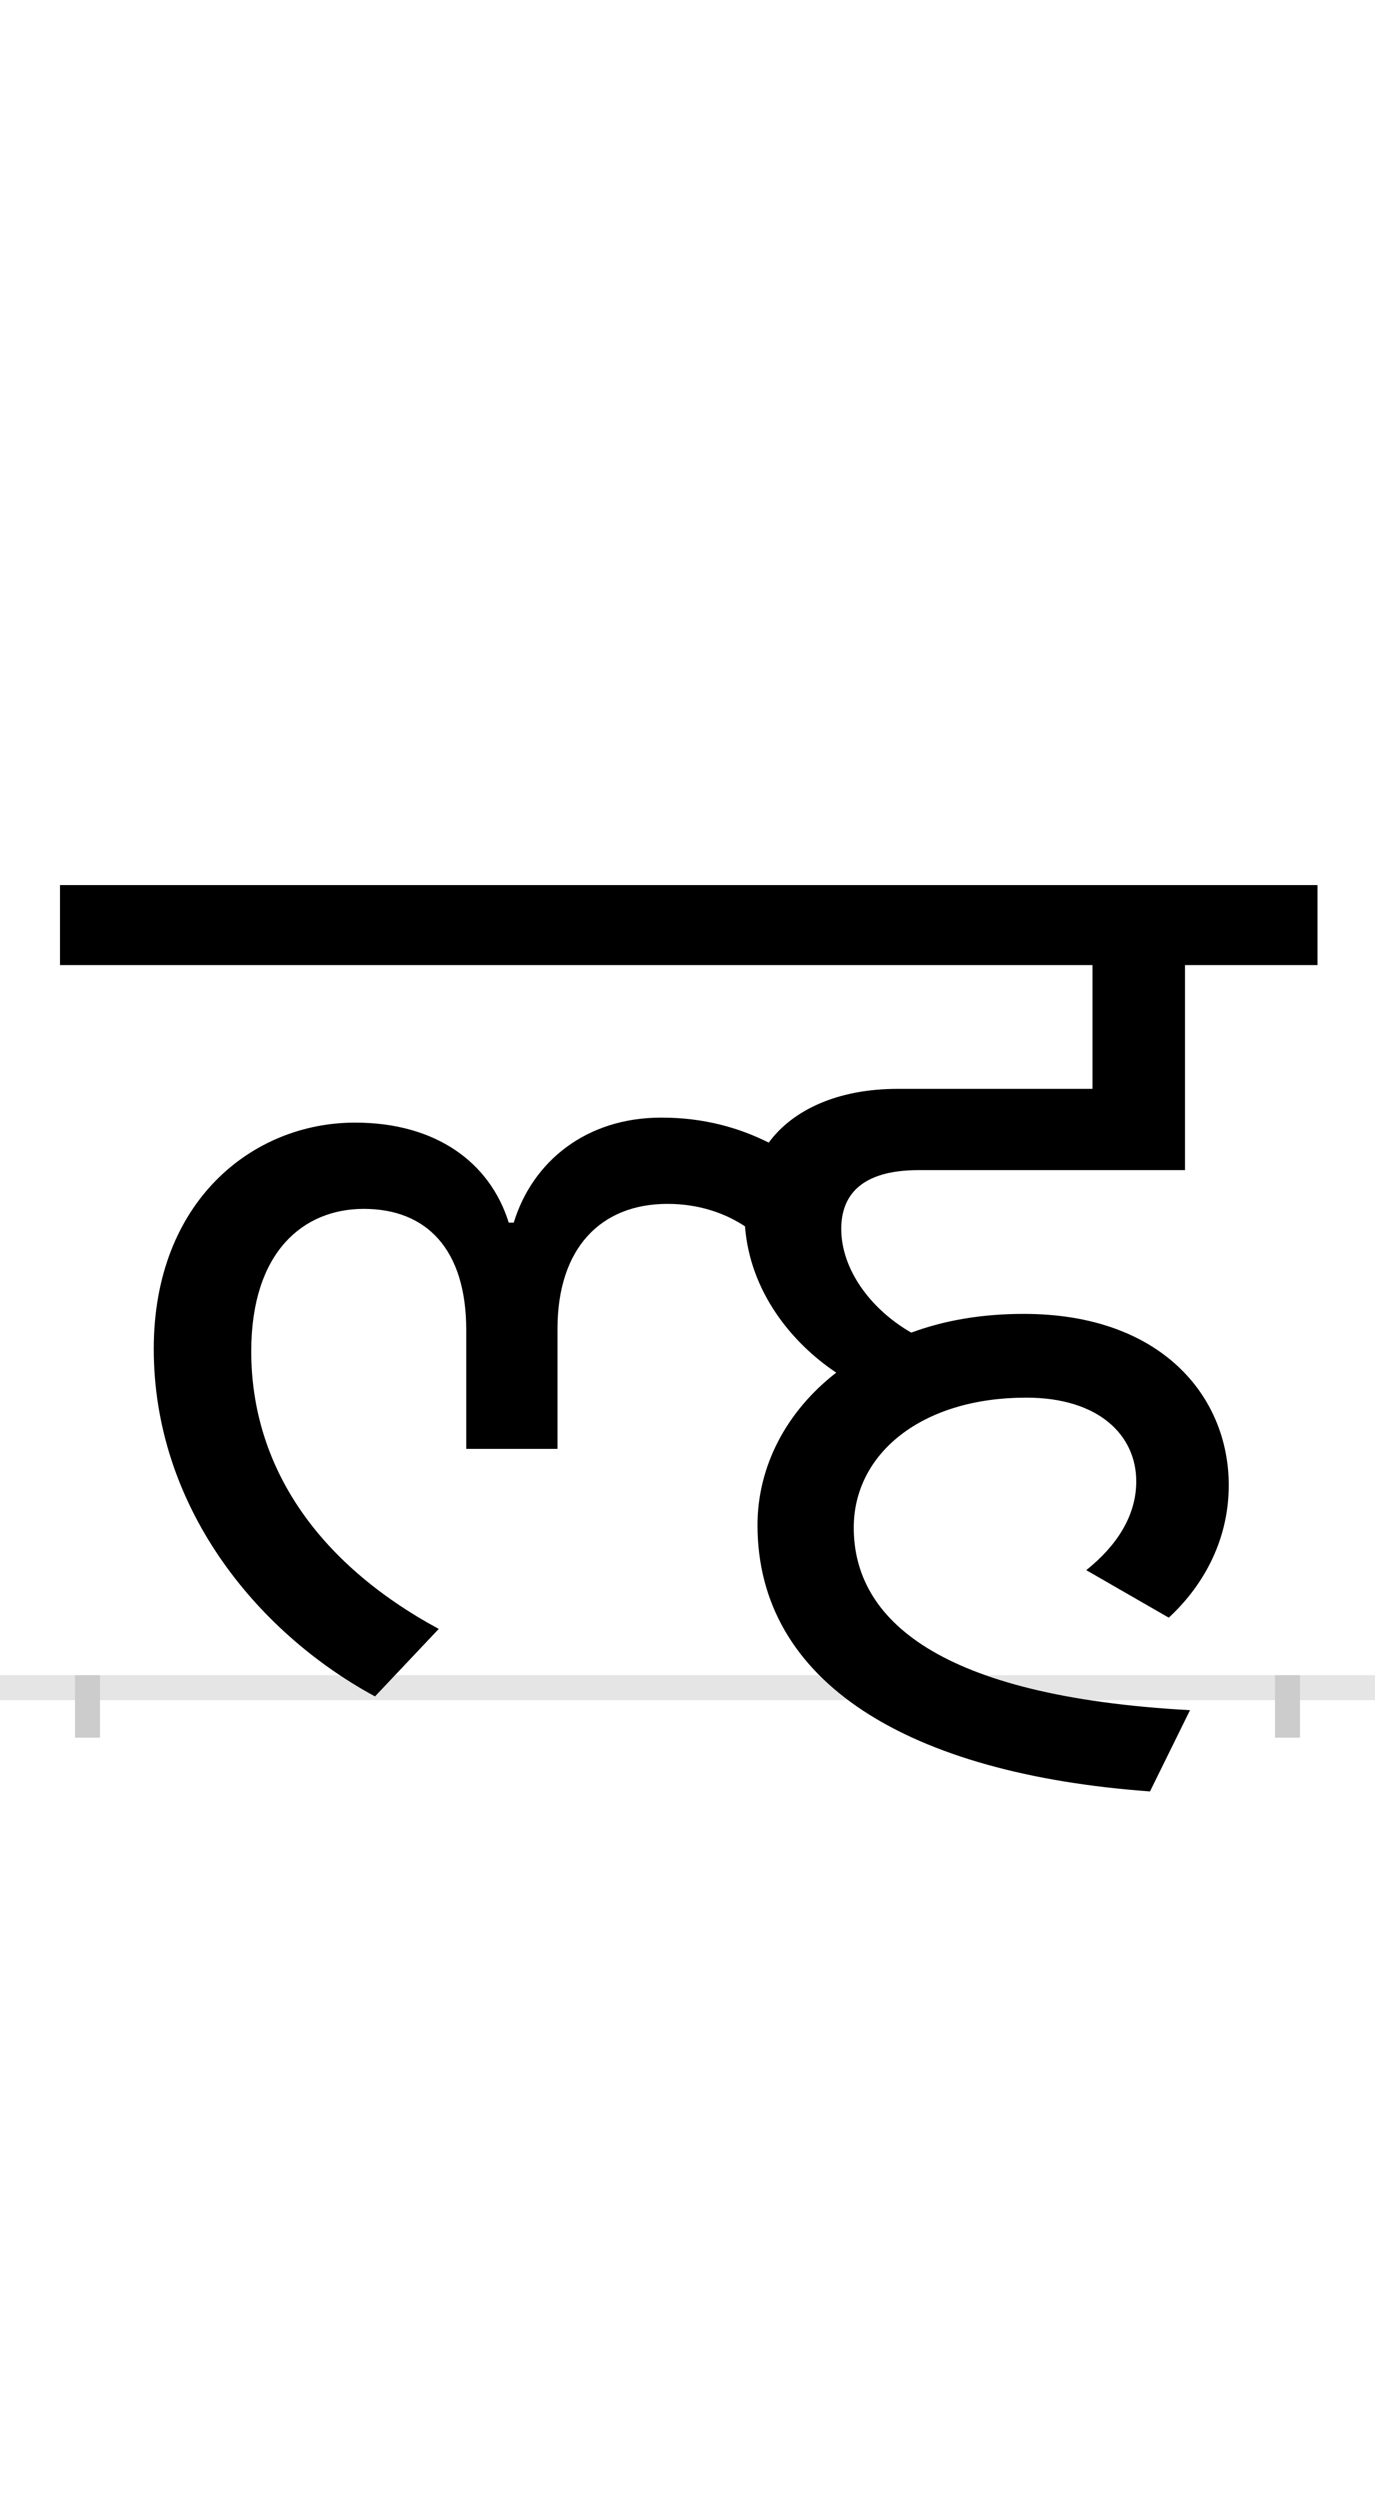 <?xml version="1.0" encoding="UTF-8"?>
<svg height="200.0" version="1.1" width="110.0" xmlns="http://www.w3.org/2000/svg" xmlns:xlink="http://www.w3.org/1999/xlink">
 <rect width="100%" height="100%" fill="#808080" stroke="none"/>
 <path d="M0,0 l110,0 l0,200 l-110,0 Z M0,0" fill="rgb(255,255,255)" transform="matrix(1,0,0,-1,0.0,200.0)"/>
 <path d="M0,0 l110,0" fill="none" stroke="rgb(229,229,229)" stroke-width="2" transform="matrix(1,0,0,-1,0.0,135.0)"/>
 <path d="M0,1 l0,-5" fill="none" stroke="rgb(204,204,204)" stroke-width="2" transform="matrix(1,0,0,-1,7.0,135.0)"/>
 <path d="M0,1 l0,-5" fill="none" stroke="rgb(204,204,204)" stroke-width="2" transform="matrix(1,0,0,-1,103.0,135.0)"/>
 <path d="M865,56 c25,23,48,59,48,106 c0,71,-54,137,-164,137 c-33,0,-63,-5,-90,-15 c-33,19,-56,51,-56,83 c0,26,15,47,62,47 l213,0 l0,164 l106,0 l0,64 l-1006,0 l0,-64 l826,0 l0,-99 l-156,0 c-48,0,-84,-17,-103,-43 c-24,12,-52,20,-86,20 c-60,0,-103,-35,-118,-84 l-4,0 c-15,48,-58,80,-123,80 c-82,0,-161,-63,-161,-181 c0,-125,81,-226,177,-278 l51,54 c-98,53,-150,131,-150,222 c0,80,42,114,90,114 c50,0,82,-32,82,-97 l0,-95 l73,0 l0,96 c0,65,35,100,88,100 c26,0,47,-8,62,-18 c4,-52,37,-93,73,-117 c-40,-31,-63,-75,-63,-122 c0,-126,121,-199,314,-213 l32,65 c-202,11,-269,73,-269,146 c0,59,54,104,138,104 c58,0,88,-30,88,-67 c0,-27,-15,-51,-40,-71 Z M865,56" fill="rgb(0,0,0)" transform="matrix(0.1,0.0,0.0,-0.1,7.0,135.0)"/>
</svg>